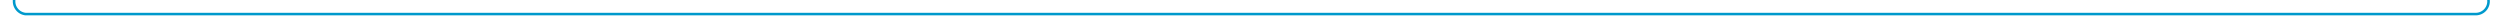 ﻿<?xml version="1.0" encoding="utf-8"?>
<svg version="1.1" xmlns:xlink="http://www.w3.org/1999/xlink" width="977px" height="10px" preserveAspectRatio="xMinYMid meet" viewBox="256 1507  977 8" xmlns="http://www.w3.org/2000/svg">
  <path d="M 1228.5 1460  L 1228.5 1506  A 5 5 0 0 1 1223.5 1511.5 L 266 1511.5  A 5 5 0 0 1 261.5 1506.5 L 261.5 723  " stroke-width="1" stroke="#0099cc" fill="none" />
  <path d="M 267.8 724  L 261.5 718  L 255.2 724  L 267.8 724  Z " fill-rule="nonzero" fill="#0099cc" stroke="none" />
</svg>